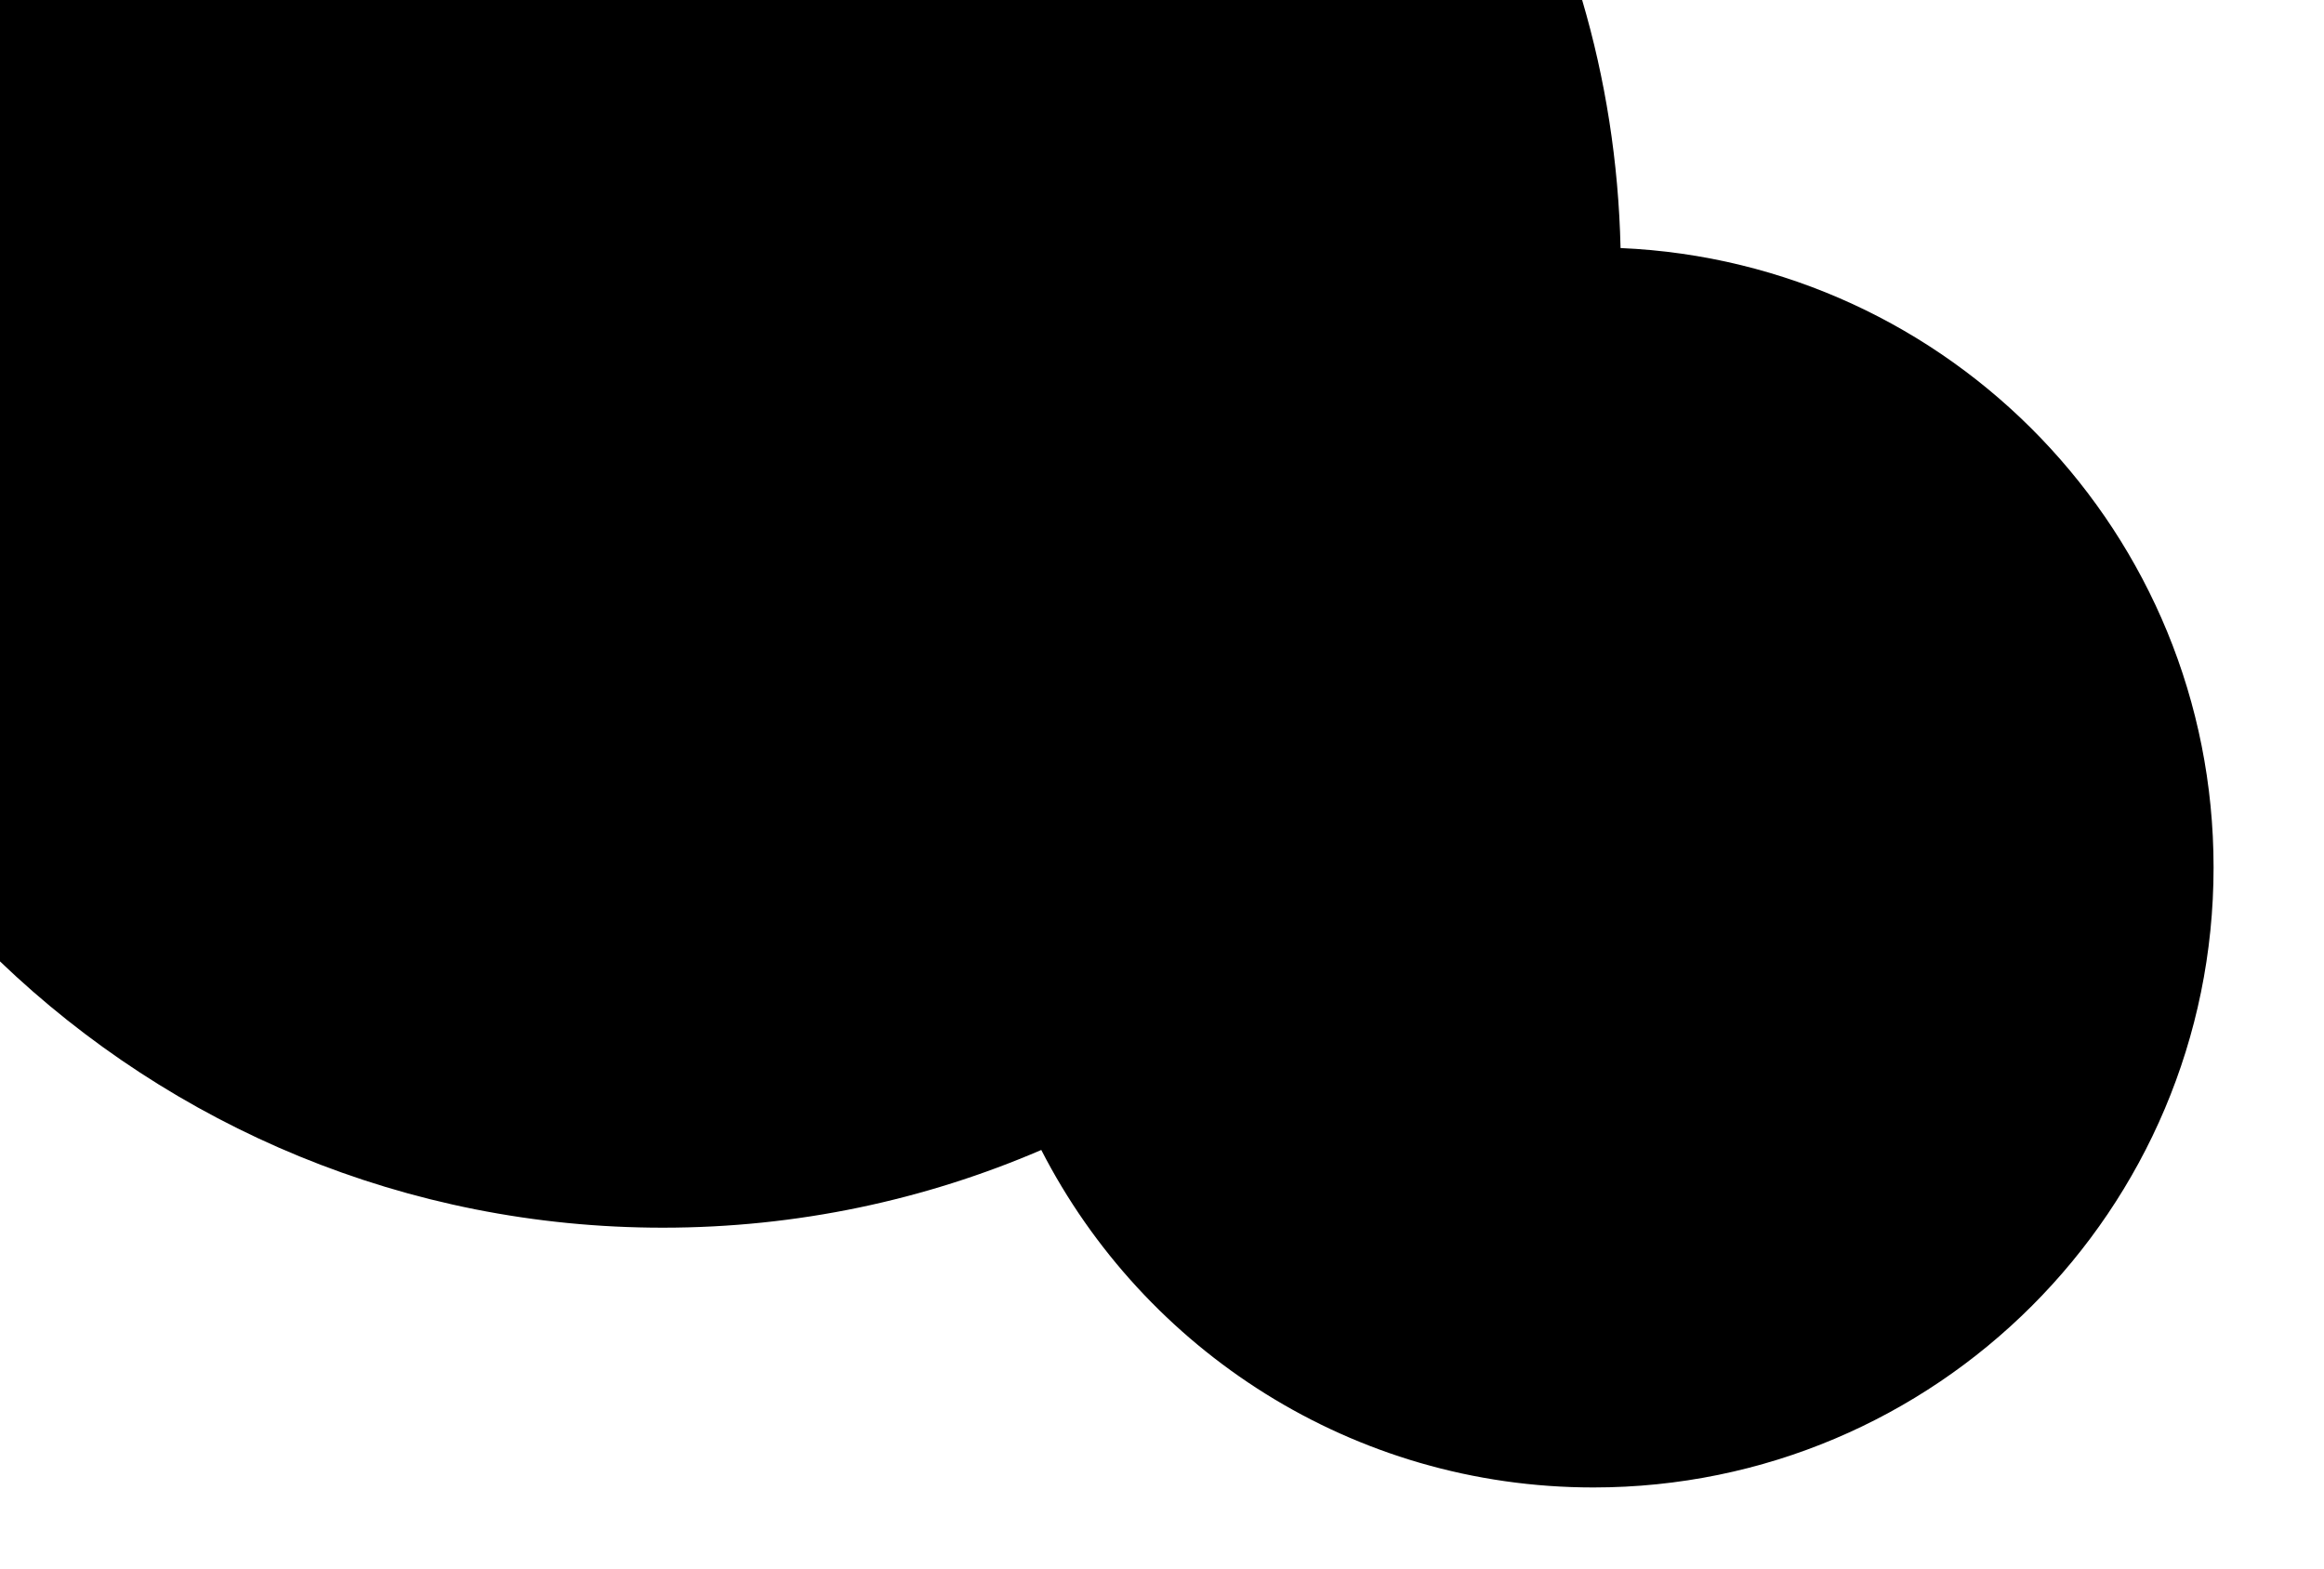 <?xml version="1.0" encoding="utf-8"?>

<svg version="1.2" baseProfile="tiny" xmlns="http://www.w3.org/2000/svg" xmlns:xlink="http://www.w3.org/1999/xlink" x="0px"
	 y="0px" width="800px" height="540px" viewBox="0 0 800 540" xml:space="preserve">
<g id="Ebene_1" display="none">
	<g display="inline">
		<rect x="20" y="20" width="760" height="500"/>
		<g>
			<polygon fill="none" points="780,4.752 4.752,4.752 4.752,535.248 795.248,535.248 795.248,20 764.752,20 764.752,504.752 
				35.248,504.752 35.248,35.248 779.995,35.248 			"/>
			<path fill-rule="evenodd" d="M779.862,16.724c0.623,0.252-1.016,0.32-1.47,0.483c-2.155-0.105-4.657-0.181-4.417-0.483
				C775.943,16.724,777.903,16.724,779.862,16.724z"/>
			<path fill-rule="evenodd" d="M594.614,6.929c-6.973,0.05-7.187-0.457-13.224-0.484c-5.485-0.129-4.756,0.253-7.355,0.362
				c-32.557-0.442-64.16-0.231-91.15,0.485c0.694-0.258-2.102-0.23-4.421-0.242c0.271-0.542,2.56-0.919,5.891-1.208
				c32.547-0.472,62.485-0.424,94.098-1.089C575.825,6.138,595.7,5.671,594.614,6.929z"/>
			<path fill-rule="evenodd" d="M255.009,5.357c-2.172-0.224-7.596-0.182-7.355-0.605C251.911,4.806,254.359,5.007,255.009,5.357z"
				/>
			<path fill-rule="evenodd" d="M225.605,34.5c-5.931,0.186-18.362,0.238-20.579-0.242c-8.246,0.41-16.109,0.851-29.404,0.846
				c-1.167-0.226-2.458-0.443-2.947-0.726C187.528,33.46,222.818,31.992,225.605,34.5z"/>
			<path fill-rule="evenodd" d="M9.589,95.2c0.12-6.225,0.327,5.183,0.363,0c0.27,1.06,0.058,8.371-0.241,7.338
				C9.644,100.401,9.851,94.956,9.589,95.2z"/>
			<path fill-rule="evenodd" d="M8.139,265.729c0.315-0.41,0.52,0.543,0.484,4.417C8.306,270.555,8.101,269.602,8.139,265.729z"/>
			<path fill-rule="evenodd" d="M12.25,510.112c-0.193,5.944-0.137,8.936-0.071,11.093c0.065,2.176,0.14,3.556-0.016,6.633
				c0.612,0.043,1.346,0.095,2.189,0.155c6.154-0.116,12.652-0.173,19.379-0.193c4.616,0.005,9.401,0.011,14.192,0.016
				c9.237,0.048,18.5,0.134,26.545,0.057c7.975-0.077,15.343-0.474,23.522-0.604c32.516-0.522,68.661-0.306,101.444-0.363
				c18.91-0.033,38.398-0.14,54.387,0.241c-13.384,1.828-46.163,0.984-67.624,0.848c-4.234,0.093-7.587,0.262-10.29,0.482
				c-27.981-0.2-52.052,0.209-74.918,0.463c-11.433,0.127-22.565,0.216-33.733,0.17c-5.584-0.022-11.178-0.078-16.823-0.18
				c-2.822-0.062-5.657-0.125-8.511-0.188c-1.427-0.04-2.858-0.081-4.295-0.122l-2.159-0.068c-1.081-0.024-2.164-0.049-3.249-0.074
				c-7.186,0.19-13.861,0.178-20.89,0.195c-0.012-5.018-0.04-10.21-0.168-15.984c0.055-2.072,0.106-4.156,0.242-4.668
				C11.574,504.732,11.99,508.468,12.25,510.112z"/>
			<path fill-rule="evenodd" d="M206.786,524.244c4.88-0.17,15.209-0.257,14.697,0.363c5.552-0.339,11.741,0.106,19.105,0
				c41.123,1.211,96.529,0.773,148.498,1.571c1.95,0.563-3.277,0.537-5.886,0.726c-20.704-0.349-35.94,0.647-55.869,0.121
				c-25.601,0.741-55.166-0.705-79.387-0.968c-9.332-0.552-26.768-0.825-42.636-0.726
				C203.794,525.172,205.254,524.523,206.786,524.244z"/>
			<path fill-rule="evenodd" d="M350.867,523.761v-0.364c12.591-0.288,24.765,0.181,36.742-0.12
				c-2.128,0.51-9.475,0.591-13.233,0.968C365.159,524.069,358.008,524.239,350.867,523.761z"/>
			<path fill-rule="evenodd" d="M393.494,526.542c-1.077-0.589,13.032-0.383,16.172-0.243
				C404.616,526.678,399.345,526.31,393.494,526.542z"/>
			<path fill-rule="evenodd" d="M691.94,527.146c1.87-0.439,11.332-1.444,17.632-0.726c14.217-0.85,31.193-0.494,49.992-0.846
				c-0.694,0.245,1.296,0.35,3.751,0.371c0.672,0,1.375,0.001,2.072,0.001c0.885-0.009,1.762-0.017,2.583-0.025
				c1.639-0.023,3.045-0.062,3.835-0.105c-0.487-0.204-2.406-0.124-4.038-0.062c-1.631,0.062-2.946,0.103-2.074-0.179
				c6.78-0.094,13.455-0.114,19.75-0.131c-0.018-4.594-0.034-8.986-0.05-13.056c-0.03-3.98-0.083-8.16-0.183-10.172
				c0.196-0.418,0.209,1.39,0.363,1.456c0.142-0.227,0.102-2.667,0.121-4.395c0.06,0.125,0.101,0.99,0.123,2.132
				c0.007,0.571,0.015,1.212,0.022,1.863c-0.002,0.709-0.003,1.431-0.005,2.101c-0.021,3.415-0.111,5.725-0.262,1.935
				c-0.015,3.591,0.147,4.276,0.121,8.101c0.085-3.733,0.256-3.079,0.396-3.039c0.14,0.038,0.249-0.586,0.208-7.049
				c0.174,0.476,0.043,6.207,0.243,6.306c-0.111,3.653-0.425,3.662-0.604,5.934c0.067,1.763,0.1,4.941,0.124,8.502
				c-9.036,0.062-20.698,0.069-16.125,0.48c-1.063,0.048-2.303,0.07-3.665,0.074c-0.622-0.002-1.271-0.005-1.944-0.007
				c-0.514-0.01-1.044-0.02-1.589-0.029c-2.179-0.074-4.581-0.156-6.972-0.237c-4.782-0.173-9.524-0.3-12.374,0.077
				C725.085,526.231,715.146,527.028,691.94,527.146z"/>
			<path fill-rule="evenodd" d="M785.211,496.33c0.089-2.983,0.364-5.993,0.604-2.943
				C785.798,496.606,785.511,496.544,785.211,496.33z"/>
			<path fill-rule="evenodd" d="M784.849,486.045c-0.058-4.622,0.325-3.883,0.362-7.355
				C785.534,480.845,785.161,486.757,784.849,486.045z"/>
			<path fill-rule="evenodd" d="M785.695,465.457c-0.453-0.65,0.044-8.354-0.242-13.232
				C785.854,452.736,785.643,460.701,785.695,465.457z"/>
			<path fill-rule="evenodd" d="M785.453,443.408c-0.198-2.493-0.506-3.65-0.483-8.824
				C785.244,436.16,785.408,439.045,785.453,443.408z"/>
			<path fill-rule="evenodd" d="M790.289,286.095c0.094-4.755,0.336-7.685,0.727-8.815
				C790.743,279.853,790.737,285.649,790.289,286.095z"/>
			<path fill-rule="evenodd" d="M738.98,508.041c-12.702-0.306-26.31-0.64-38.224-0.121c-27.312-0.38-60.585-1.152-88.212-0.483
				c-9.706-0.436-20.819-0.019-30.868-0.242c-47.726-1.06-97.272,0.252-144.076,1.693c-3.438,0-6.857,0-10.295,0
				c-14.221,0.349-28.174,1.042-44.105,1.33c-32.796,0.592-71.746,0.098-105.848-0.241c-0.147-0.191,0.191-0.421-2.943-0.364
				c-33.251-0.599-64.81-1.915-99.975-1.935c-8.575-0.004-16.643,0.398-24.996,0c-8.94,0.393-20.143,0.601-30.864,0.847
				c-20.098-0.318-52.378,0.012-69.102,0.967c-2.55-0.073-5.038-0.105-7.492-0.109c-1.228,0.004-2.446,0.008-3.66,0.012
				c-1.085,0.015-2.165,0.028-3.245,0.042c-1.48,0.072-3.067,0.196-4.772,0.261c-0.012-0.454-0.024-0.913-0.037-1.38
				c-0.015-1.698-0.029-3.43-0.045-5.19c-0.012-4.254-0.024-8.578-0.037-12.964c-0.019-8.771-0.038-17.79-0.057-26.976
				c-0.022-18.371-0.044-37.414-0.066-56.503c-0.055-38.178-0.109-76.537-0.157-110.073c-0.412-6.1-0.244-10.668-0.484-17.649
				c0.581-18.914,0.059-54.422-0.483-73.5c0.591-10.864,0.173-29.279,0.483-45.575c0.243-12.761,0.959-24.27,0.363-33.821
				c0.139-14.346,0.049-29.114,0.03-44.306c-0.01-7.595-0.002-15.296,0.061-23.104c0.047-3.903,0.094-7.833,0.141-11.789
				c0.037-1.978,0.074-3.962,0.11-5.954c0.047-1.917,0.094-3.841,0.142-5.772c0.13-1.612,0.293-3.093,0.462-4.411
				c1.23,0.135,2.47,0.271,3.721,0.409l0.422,0.048l0.208,0.023l0.103,0.012c0.036,0.004,0.038,0.007,0.208,0.011
				c1.037,0.03,2.076,0.059,3.117,0.089c2.083,0.051,4.175,0.103,6.276,0.154c18.344-0.184,35.628,0.036,54.391-0.242
				c0.231-0.141-0.254-0.343,1.469-0.362c10.953,0.221,28.317-0.792,42.637-0.363c22.965-0.822,43.126-2.243,80.856-1.935
				c14.809-1.248,47.143-0.815,67.632-1.331c15.722,0.216,41.488,0.387,52.922,1.331c10.116,0.136,19.475,0.333,32.338,0.242
				c3.812,0.13,5.472,0.437,10.29,0.484c2.066-0.193,5.076-0.31,8.833-0.363c21.657,0.826,56.421,0.766,82.312,0.242
				c2.961,0.462,9.884-0.11,13.237,0.362c43.509-0.614,90.878-2.027,135.265-0.604c7.262,1.479,19.555,2.252,22.048,3.869
				c3.705,0.259,10.071,0.301,11.764,0.726c-0.708,0.381,2.093,0.472,2.938,0.726c13.095,0.642,38.496,1.5,52.931,0.605
				c7.168-1.175,15.913-2.369,4.408-3.629c1.62-2.512-16.483-5.459,19.109-6.045c5.539-1.114,11.684-1.82,8.812-3.386
				c-8.785-0.71-13.269-1.804-26.452-2.419c2.752-0.229,0.169-0.304,0-0.603c-6.202-0.096-15.557,0.069-16.18-0.484
				c15.565,0.149,17.622-0.809,29.412-0.968c13.082-1.139,8.077-3.026,17.641-3.99c3.829,0.153,4.435,0.265,8.816,0.121
				c2.493-0.81-3.063-1.053,4.416-1.573c-2.636-0.491-6.429-0.419-11.763-0.482c-4.377-1.293-19.476-1.705-32.343-2.297
				c-38.086-0.016-63.108-1.613-95.558-1.331c-0.908-0.756-12.814-0.675-19.119-0.363c-2.698-0.301-1.024-0.962-5.882-1.088
				c-4.064,0.333,1.322,0.506,1.474,0.847c-5.414,0.266-17.97,0.452-22.048,0.121c-9.885,0.609-28.691,0.364-41.176,0.967
				c-4.742-0.496-11.772-0.805-22.049-0.847c-0.183,0.429-2.413,0.689-4.399,0.968c-28.104,0.698-43.272-0.751-70.58,0
				c-7.444-0.355-18.878-0.381-30.864-0.362c-29.938-1.437-74.64-1.528-111.738-0.483c-10.294-1.246-26.812-0.438-39.698-0.727
				c-20.455-0.455-40.789-1.543-61.747-0.846c-2.422,0.002-0.819,0.335-2.938,0.362c-15.361-0.118-35.53,0.244-52.921,0.242
				c-12.405,0-24.355-0.462-36.755-0.242c-14.404,0.258-25.25,0.758-33.821,1.815c-11.198-0.05-23.896,1.386-35.276,0.725
				c-1.108,0.072-1.513,0.197-2.227,0.303c-1.157,0.105-2.709,0.191-6.233,0.182c-4.9,0.036-5.031-0.164-7.631-0.242
				c0.479,0.451,2.949,0.344,0.386,0.724c6.334-0.093,11.011-0.163,15.444-0.228c2.879-0.07,5.6-0.165,9.078-0.376
				c1.995,0.038,2.813,0.173,5.886,0.122c15.984-0.75,34.636-1.621,55.86-2.056c20.445-0.419,41.702,0.151,55.869-0.604
				c3.366,0.045,1.959,0.483,4.417,0.604c7.641-0.423,14.399,0.148,23.518,0c6.412-0.105,11.826-0.688,19.11-0.727
				c14.773-0.074,24.07,0.478,41.167,0.484c7.035,0.807,23.937,0.294,24.987,1.089c-3.277,0.417-10.419-0.499-14.693,0
				c2.921,0.122,6.269,0.208,7.347,0.484c-15.058,0.816-20.668,2.41-39.689,2.901c-15.869-0.097-27.356,0.168-36.759,0.604
				c-25.504-0.361-56.14-0.441-86.74-0.316c-15.3,0.063-30.591,0.177-45.227,0.333c-17.211,0.207-33.653,0.404-48.567,0.583
				c0.001,0.12,0.002,0.226,0.004,0.331c-0.069,4.593-0.135,9.001-0.201,13.379c-0.029,3.944-0.059,7.86-0.088,11.887
				c-0.021,6.092,0.035,12.519,0.169,20.115c-1.603,17.578,0.48,59.894-0.484,76.448c1.226,7.542,0.636,31.906,0,39.689
				c0.838,2.957,0.512,14.764,0.242,22.058c-0.177,0.026-0.383-6.198-0.363,0c-0.035,2.894,0.164,2.912,0.243,4.408
				c-0.265,2.663-0.462,6.145-0.846,7.355c-0.086,5.45,0.206,6.305,0.121,11.754c-0.241-1.478-0.517-2.538-0.604-5.873
				c-0.165-7.895,0.227-9.007,0.362-13.237c-0.303,0.187-0.378,2.814-0.484-1.46c0.753-1.977-0.186-9.439,0.484-13.232
				c0.018,2.733,0.08,4.906,0.242,5.881c-0.118-5.756-0.26-12.63-0.363-17.654c0.005,1.567-0.057,3.74-0.121,1.469
				c-1.392,51.827-0.77,97.277-0.483,148.489c-0.296,2.778-0.375,8.184-0.484,13.232c0.312,14.805,0.306,25.37,1.572,29.404
				c-0.024-17.774-0.291-31.791-0.241-60.277c0.32-5.904,0.75-10.481,1.451-11.764c0.46,22.832-0.386,47.321,0,69.103
				c0.055,3.125,0.228,4.398,0.242,7.355c0.088,18.205-0.214,27.342-0.363,39.688c-0.289,23.928-0.036,49.609-0.242,73.514
				c-0.046,5.268-0.611,10.468-0.121,16.167c0.323-12.983,0.458-27.311,0.242-36.75c0.417-13.474,0.563-36.67,0.605-52.931
				c1.007-32.227,0.244-56.377,0.725-95.554c0.642-1.99,0.519-6.71,0.604-13.237c0.724,0.464,1.005-4.426,1.088-11.754
				c-0.181-4.088-0.495,2.551-0.605-1.479c0.219-4.212,0.456-8.175,0.968-8.824c-0.001,3.909,0.045,8.396-0.122,10.303
				c0.576-1.354,0.521-10.343,1.21-10.303c0.314,29.252,1.435,55.059,1.087,83.804c-0.332,3.811-0.818,5.726-1.087,10.294
				c0.505,3.081,0.794-7.529,1.329-8.816c0.381,8.603,0.375,21.906,0.847,29.399c-0.181,1.732-0.541,1.27-0.483,5.882
				c-0.294,27.543,0.37,46.092,0.603,67.624c0.095,8.75,0.122,17.274,0.118,25.771c-0.02,8.682-0.039,17.336-0.059,26.169
				c15.635,0.039,30.763,0.047,47.679-0.184c2.342,0.091-0.338,0.593,4.399,0.484c21.754,0.179,52.823-0.313,64.694,1.45
				c9.243-0.115,11.603,0.336,17.64,0.484c2.743-0.097,5.388-0.201,8.816-0.242c3.206,0.466,13.108,0.15,20.588,0.242
				c8.335,0.102,14.96,0.682,23.527,0.847c14.907,0.284,21.069-0.102,27.926-0.363c8.459-0.322,21.051-0.433,26.465-1.21
				c-2.511-0.195-5.209-0.378-7.355-0.604c-9.6,0.455-20.624,1.37-33.803,1.33c-8.299-0.025-13.508-0.774-22.066-0.484v-0.361
				c-45.148,0.476-66.457-2.666-110.26-2.298c-11.358-0.556-21.915-1.181-30.864-1.936c15.348,0.134,20.455-0.575,35.281-0.483
				c37.449-1.762,88.425-0.372,130.848-0.967c31.559,0.596,58.665-0.262,89.672-0.363c4.435,0.684,19.101,0.525,29.404,0.726
				c3.001-0.075,0.418-0.61,5.886-0.484c22.115,0.091,23.776,2.017,39.689,2.42c2.858,0.071,7.934-0.134,11.772-0.122
				c5.503,0.017,16.135,0.285,20.571,0.242c16.046-0.155,31.011-0.981,48.518-0.968c25.054,0.075,53.425,0.16,80.86,0.242
				c22.414,0.784,56.591-0.1,85.265,0.605c22.359-0.791,58.496,0.313,79.396-1.089c3.864-0.036,1.157,0.468,5.877,0.362
				c12.681-0.597,27.053-0.336,35.29-1.33c3.411-0.038,5.637,0.019,7.352,0.121c1.283-0.045,2.568-0.091,3.857-0.136
				c1.096-0.047,2.194-0.094,3.296-0.141c2.12-0.096,4.252-0.192,6.399-0.289c-0.142-3.168-0.283-6.361-0.427-9.587
				c-0.035-0.851-0.07-1.702-0.106-2.558c-0.035-1.085-0.069-2.173-0.104-3.265c-0.068-2.183-0.138-4.378-0.207-6.586
				c-0.271-8.834-0.521-17.882-0.724-27.223c-0.404-18.683-0.615-38.538-0.405-60.193c1.199-16.296,2.517-31.132,3.627-48.519
				c1.481-14.332,3.1-27.004,3.749-51.447c-0.751-26.323-2.738-44.899-4.111-58.808c-0.192-9.782-0.997-13.651-1.451-16.171
				c-0.618-22.77-1.066-41.345-1.33-64.689c-0.529-46.799,2.822-75.125,2.418-120.549c0.121-1.968,0.326-2.885,0.363-5.886
				c-0.754-2.751,0.573-18.05-0.605-20.579c-0.789,7.658-1.308,24.426-1.208,38.22c-0.691,4.63-0.295,12.823-0.484,20.588
				c-0.235,9.742-1.077,18.282-1.331,26.465c-0.072,2.36,0.146,4.978,0.122,5.877c-0.168,6.554-0.675,11.915-0.726,20.588
				c-0.112,19.354,0.106,25.308,0.363,42.627c0.519,35.085,0.919,70.549,3.386,82.321c-0.022,13.157,1.723,17.173,2.297,27.948
				c0.13,14.854,0.498,11.808,0.363,26.456c-2.715,29.244-6.198,49.138-8.103,88.212c0.094,9.252,0.13,18.157-0.362,23.518
				c-1.837-41.675,0.439-123.351-1.572-169.068c-0.58,5.005-0.24,11.487-0.241,17.65c-0.012,33.847-0.167,71.181,0,111.729
				c0.1,24.105,1.268,46.809,1.088,73.51c-0.105,15.602-0.551,27.739-0.483,45.575c-0.095,0.312-0.121,1.465-0.171,2.331
				c-0.013,0.278-0.026,0.254-0.043,0.325c-0.017,0.052-0.036,0.092-0.061,0.113c-0.048,0.046-0.114,0.019-0.209-0.111
				c0.057,1.562-0.033,3.077-0.186,4.312c-1.184-0.115-2.287-0.268-3.263-0.417l-0.712-0.111l-0.34-0.054l-0.084-0.014
				c-0.021-0.002-0.009-0.004-0.06-0.007l-0.165-0.006l-0.659-0.026c-1.757-0.062-3.507-0.124-5.254-0.186
				c-6.991-0.212-13.946-0.262-21.134,0.159C738.335,508.277,741.933,508.287,738.98,508.041z M719.576,22.648
				c-1.844-0.029-1.479-0.241,0-0.242c-0.236-0.142-2.672-0.102-4.399-0.121c0.388-0.249,5.468-0.114,5.878-0.363
				c-2.36-0.209-5.508-0.355-8.825-0.484C720.467,20.949,725.881,22.242,719.576,22.648z M625.487,18.9
				c-1.362-1.155,18.985-1.332,23.526-1.208c4.591,0.124,12.343,0.684,7.355,1.089C650.83,19.228,634.151,18.399,625.487,18.9z
				 M584.329,20.472c0.472,0.281-0.236,0.465-1.479,0.605c-8.121-0.562-26.505-0.255-32.333-1.209
				C564.613,20.005,568.47,20.379,584.329,20.472z M537.285,18.537c1.068,0.33-2.921,0.244-2.952,0.484
				c-1.938-0.242-6.372-0.281-7.333-0.605C532.093,18.319,532.646,18.596,537.285,18.537z M532.877,21.439
				c-16.607-0.372-35.281-0.82-54.413-0.725c-16.479,0.081-32.28,1.073-45.562,0.725c14.666-0.729,37.818-0.758,49.982-1.692
				c14.443,0.251,31.772,0.835,42.637,0.362C526.71,20.655,533.558,20.737,532.877,21.439z M522.583,18.416v0.364
				c-6.113,0.109-17.178,0.304-17.649-0.364C512.218,18.146,515.022,18.247,522.583,18.416z M503.473,18.053
				c-1.148,0.109-1.585,0.274-1.478,0.484C495.503,18.608,496.928,17.885,503.473,18.053z M501.995,15.635
				c-1.857-0.411-7.191-0.05-10.294-0.121c-6.007-0.136-9.627-0.655-14.693-0.726c-9.332-0.131-12.97,0.567-24.987,0.484
				c-3.775,0.011-2.368,0.449-4.417,0.604c-55.566,0.917-106.431,1.315-170.545,0.122c2.618-1.219,21.46-0.734,19.119-2.54
				c34.765-0.452,60.855,0.507,89.681-0.726c20.09-0.015,36.635,0.546,60.277,0.605C470.484,13.398,494.595,13.493,501.995,15.635z
				 M399.09,12.128c-4.809,0.032-4.257-0.376-7.355-0.484c-9.671,0.071-14.159-0.286-20.579-0.483
				c-15.392-0.259-46.777,0.619-57.338-0.364c9.296,0.256,15.111-0.925,24.987-0.603c13.464-1.568,27.614-2.185,57.347-1.572
				c6.327,0.13,12.858,0.701,19.11,0.846c11.647,0.268,23.49-0.203,29.399,0.483C440.792,11.609,409.526,11.013,399.09,12.128z
				 M428.494,21.56c-3.349,0.346-5.682,0.071-11.772,0.243C417.221,21.235,424.87,21.535,428.494,21.56z M209.435,22.407
				c-19.72,0.041-38.808,0.456-60.277,0.242c-19.911-0.198-30.597-0.975-55.86-0.846c-7.4,0.038-12.2,0.483-23.527,0.604
				c-12.671,0.134-24.845-0.352-33.812,0.483c-4.514-0.083-8.977-0.166-13.316-0.247c-0.048,3.426-0.066,6.854-0.017,10.153
				c0.044,1.812,0.087,3.592,0.129,5.337c0.062,1.911,0.147,3.781,0.257,5.606c-0.182-0.705-0.361-1.915-0.537-3.49
				c-0.079-0.789-0.167-1.668-0.261-2.619c-0.08-0.926-0.165-1.923-0.255-2.974c-0.337-3.784-0.658-8.67-0.96-13.659
				c2.759-0.186,5.435-0.366,7.815-0.526c31.51,0.029,62.507,0.057,92.683,0.084c30.242,0.104,59.659,0.442,87.939,1.488V22.407z
				 M23.253,124.608c0.174,0.316,0.042,4.377,0.242,4.395c-0.417,14.982,0.171,27.009,0.241,38.229
				c0.034,5.343-0.321,10.721-0.362,17.64c-0.055,9.226,0.617,21.327-0.242,24.996c0.523,8.575-0.087,24.301,0.484,33.812
				c-0.601-0.445-1.083-14.982-1.693-5.873c0.243,3.896,0.812,3.842,1.088,7.342c0.03,9.199-0.195,15.271-0.847,16.18
				c-0.866-12.315-1.046-48.763-0.484-64.694c-0.401-10.869-0.057-19.725,0.122-30.874c-0.259-0.694-0.231,2.102-0.243,4.408
				c-0.573-13.647,1.332-28.006,1.088-42.637C22.722,125,23.222,127.654,23.253,124.608z M22.77,265.729
				c-0.07,3.063-0.255,4.759-0.363,7.355c-0.35-0.65-0.551-3.099-0.604-7.355C22.056,261.623,22.421,263.591,22.77,265.729z
				 M28.211,342.177c0.055,21.167,0.319,42.823,0.483,63.22c0.235,29.234-0.24,67.548,0.484,97.032
				c-0.055,2.852-0.112,3.204-0.163,4.593c-0.05,1.246-0.094,2.646-0.12,4.083c2.119,0.04,4.403,0.04,6.353-0.036
				c4.7-0.075,8.74-0.227,11.285-0.488c22.432,0.235,44.4-0.514,64.685-0.847c27.462,0.354,57.624-0.517,88.216,0.121
				c6.897,0.144,12.053,0.693,19.105,0.846c6.126,0.133,13.625-0.019,20.588,0.121c10.027,0.202,19.698,0.8,29.404,0.968
				c4.453,0.077,10.348-0.092,14.702,0c2.894,0.062,4.71,0.396,7.347,0.484c8.166,0.271,18.184,0.062,24.987,0.483
				c24.168-0.333,46.011-0.196,74.983-0.483c-12.988,0.665-27.075,1.238-30.869,2.66c-14.604,0.026-28.282,0.209-42.637,0
				c-10.347-0.152-13.887-0.352-30.882-0.242c-7.667,0.05-14.92,0.336-22.048,0.362c-19.052,0.073-38.665-0.362-57.33-0.362
				c-15.939-0.002-31.835,0.494-44.115-0.121c-25.61,0.312-57.276-0.525-79.378,0.604c-9.074-0.243-18.429-0.192-27.453-0.075
				c-8.505,0.112-16.7,0.221-24.006,0.316c-1.995-0.234-4.146-0.487-6.488-0.763c0.194-2.185,0.4-4.508,0.619-6.976
				c0.044-0.569,0.09-1.146,0.136-1.731c0.021-0.286,0.043-0.575,0.064-0.865l0.031-0.505l0.03-0.732
				c0.07-1.96,0.142-3.977,0.216-6.05c0.253-8.294,0.355-17.505,0.195-27.708c-0.332-21.176-2.292-33.589-2.902-49.982
				c0.481-8.941-0.186-15.473-0.12-24.992c0.099-14.35,0.943-30.646,0.484-51.466c1.255,2.886,2.199,2.858,3.143,7.355
				C27.639,348.944,27.648,342.203,28.211,342.177z M400.841,512.273c0.472-0.285,2.333-0.455,1.47-0.848
				c7.711,0.458,16.91-0.256,23.518-0.604c21.933-0.132,38.611-0.694,60.286-0.845c4.541,0.148,7.587,0.422,11.763,0.604
				c15.026,0.082,30.001,0.164,44.105,0.241c15.281,0.047,31.221-0.259,45.575-0.241c15.94,0.02,32.125,0.943,45.575,0.12
				c15.896,0.174,37.899,0.896,51.452,0.484c13.233,0.649,35.549,0.424,52.931,0.967c7.967-0.108,15.239-0.286,22.194-0.479
				c1.716-0.05,3.413-0.099,5.096-0.147c0.74-0.05,1.475-0.1,2.206-0.148c1.368-0.094,2.724-0.187,4.085-0.28
				c-0.082-1.581-0.164-3.17-0.248-4.795c-0.065-0.499-0.11-5.721-0.125-9.555c-0.03-8.178,0.059-16.96,0.34-26.873
				c0.36,6.545,0.406,14.809,0.475,22.634c0.034,3.912,0.075,7.715,0.163,11.139c0.012,0.398,0.023,0.792,0.035,1.179
				c0.014,0.192,0.027,0.381,0.04,0.566c0.034,0.378,0.066,0.744,0.098,1.095c0.074,0.713,0.164,1.392,0.277,2.03
				c-0.035,1.216-0.035,2.416-0.011,3.624c-1.32,0.028-2.597,0.089-3.869,0.167c-1.404,0.096-2.768,0.188-4.077,0.276
				c-4.923,0.201-9.452,0.417-13.45,0.535c-8.384,0.248-19.088,0.235-27.939,0.484c-10.806,0.303-16.865,0.806-33.812,0.846
				c-6.723,0-13.099,0-20.579,0c-15.583,0.034-32.992-0.665-45.575-0.604c-3.419,0.017-6.928,0.263-10.294,0.242
				c-7.952-0.049-17.613-0.588-26.465-0.604c-1.35-0.004-5.908,0.258-7.355,0.24c-4.363-0.051-9.039-0.398-13.215-0.482
				c-28.326-0.576-66.546-0.304-101.444-0.483c-7.106-0.037-13.571-0.282-20.588-0.242c-4.711,0.026-9.885,0.275-14.702,0.242
				C419.073,512.69,410.841,511.931,400.841,512.273z M744.854,508.767c4.025,0.01,2.965-0.202,5.891,0
				C751.906,509.231,743.705,509.231,744.854,508.767z"/>
			<path fill-rule="evenodd" d="M9.952,49.616C9.88,46.562,9.698,44.87,9.589,42.27c0.08-1.355,0.109-3.011,0.111-4.836
				c-0.017-2.601-0.035-5.444-0.054-8.34c-0.061-6.828-0.144-14.016-0.07-19.517c2.867,0.038,5.354,0.114,7.248,0.253
				c-2.535,0.011-5.025,0.022-6.963,0.031c0.037,13.086,0.069,24.795,0.102,36.336C9.959,54.519,9.956,62.72,9.952,71.674
				C9.719,70.088,9.654,64.643,9.68,59.56c0.013-2.542,0.049-4.993,0.097-6.826S9.887,49.686,9.952,49.616z"/>
			<path fill-rule="evenodd" d="M9.589,86.367c0.031-5.263-0.363-5.378-0.363-10.285c0.404,1.95,0.422,8.593,0.847,10.285
				C10.044,90.16,9.864,84.354,9.589,86.367z"/>
			<path fill-rule="evenodd" d="M786.42,503.672c-0.618-7.173-0.297-25.784-0.725-35.276
				C786.369,477.941,786.05,492.475,786.42,503.672z"/>
		</g>
	</g>
</g>
<g id="Ebene_2">
	<path d="M0,330.984c59.24,56.777,139.621,91.672,228.156,91.672c46.277,0,90.319-9.549,130.287-26.756
		c35.38,68.982,107.211,116.188,190.067,116.188c117.898,0,213.475-95.576,213.475-213.475
		c0-114.769-90.572-208.326-204.137-213.216C557.187,55.786,552.6,27,544.626,0H0V330.984z"/>
</g>
</svg>
